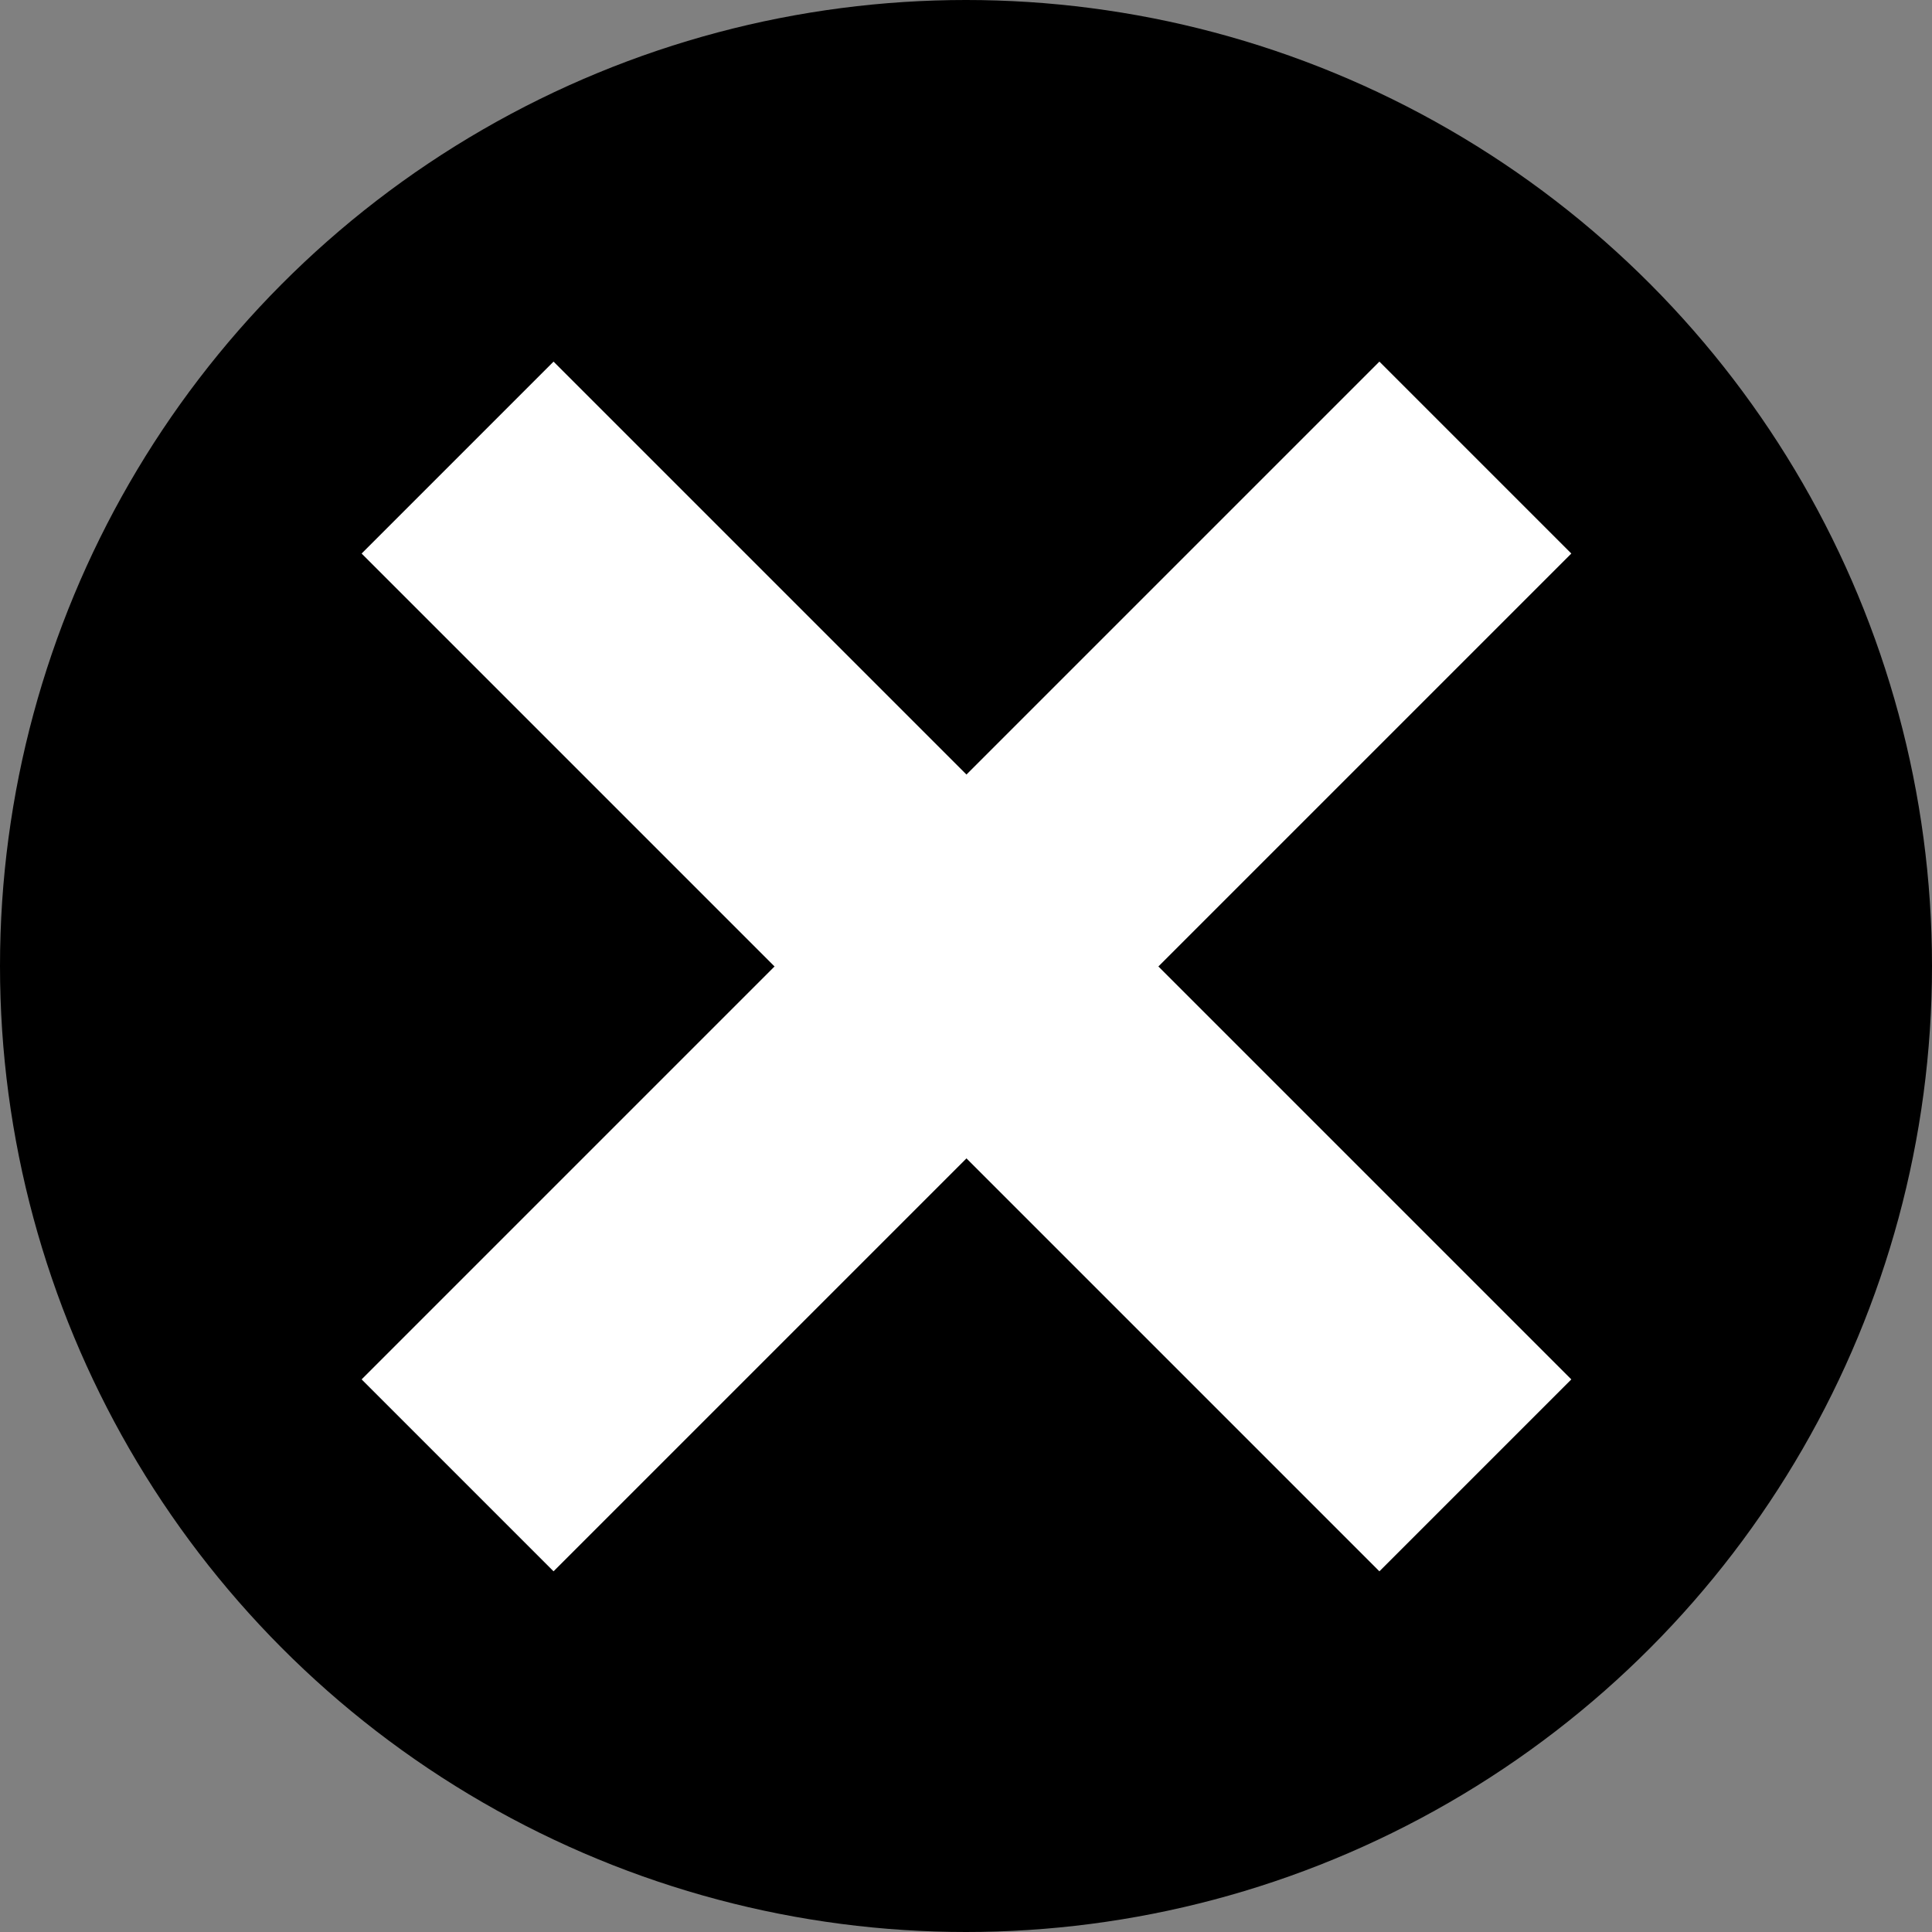 <svg version="1.1" viewBox="0 0 500 500" xmlns="http://www.w3.org/2000/svg"><rect x="0" y="0" width="500" height="500" fill="#808080" stroke="none"/><circle cx="250" cy="250" r="250" style="paint-order:normal"/><g transform="matrix(.878 0 0 .878 30.62 30.62)" fill="none" stroke="#fff" stroke-width="80"><path d="m100 100 300 300"/><path d="m100 400 300-300"/></g></svg>
